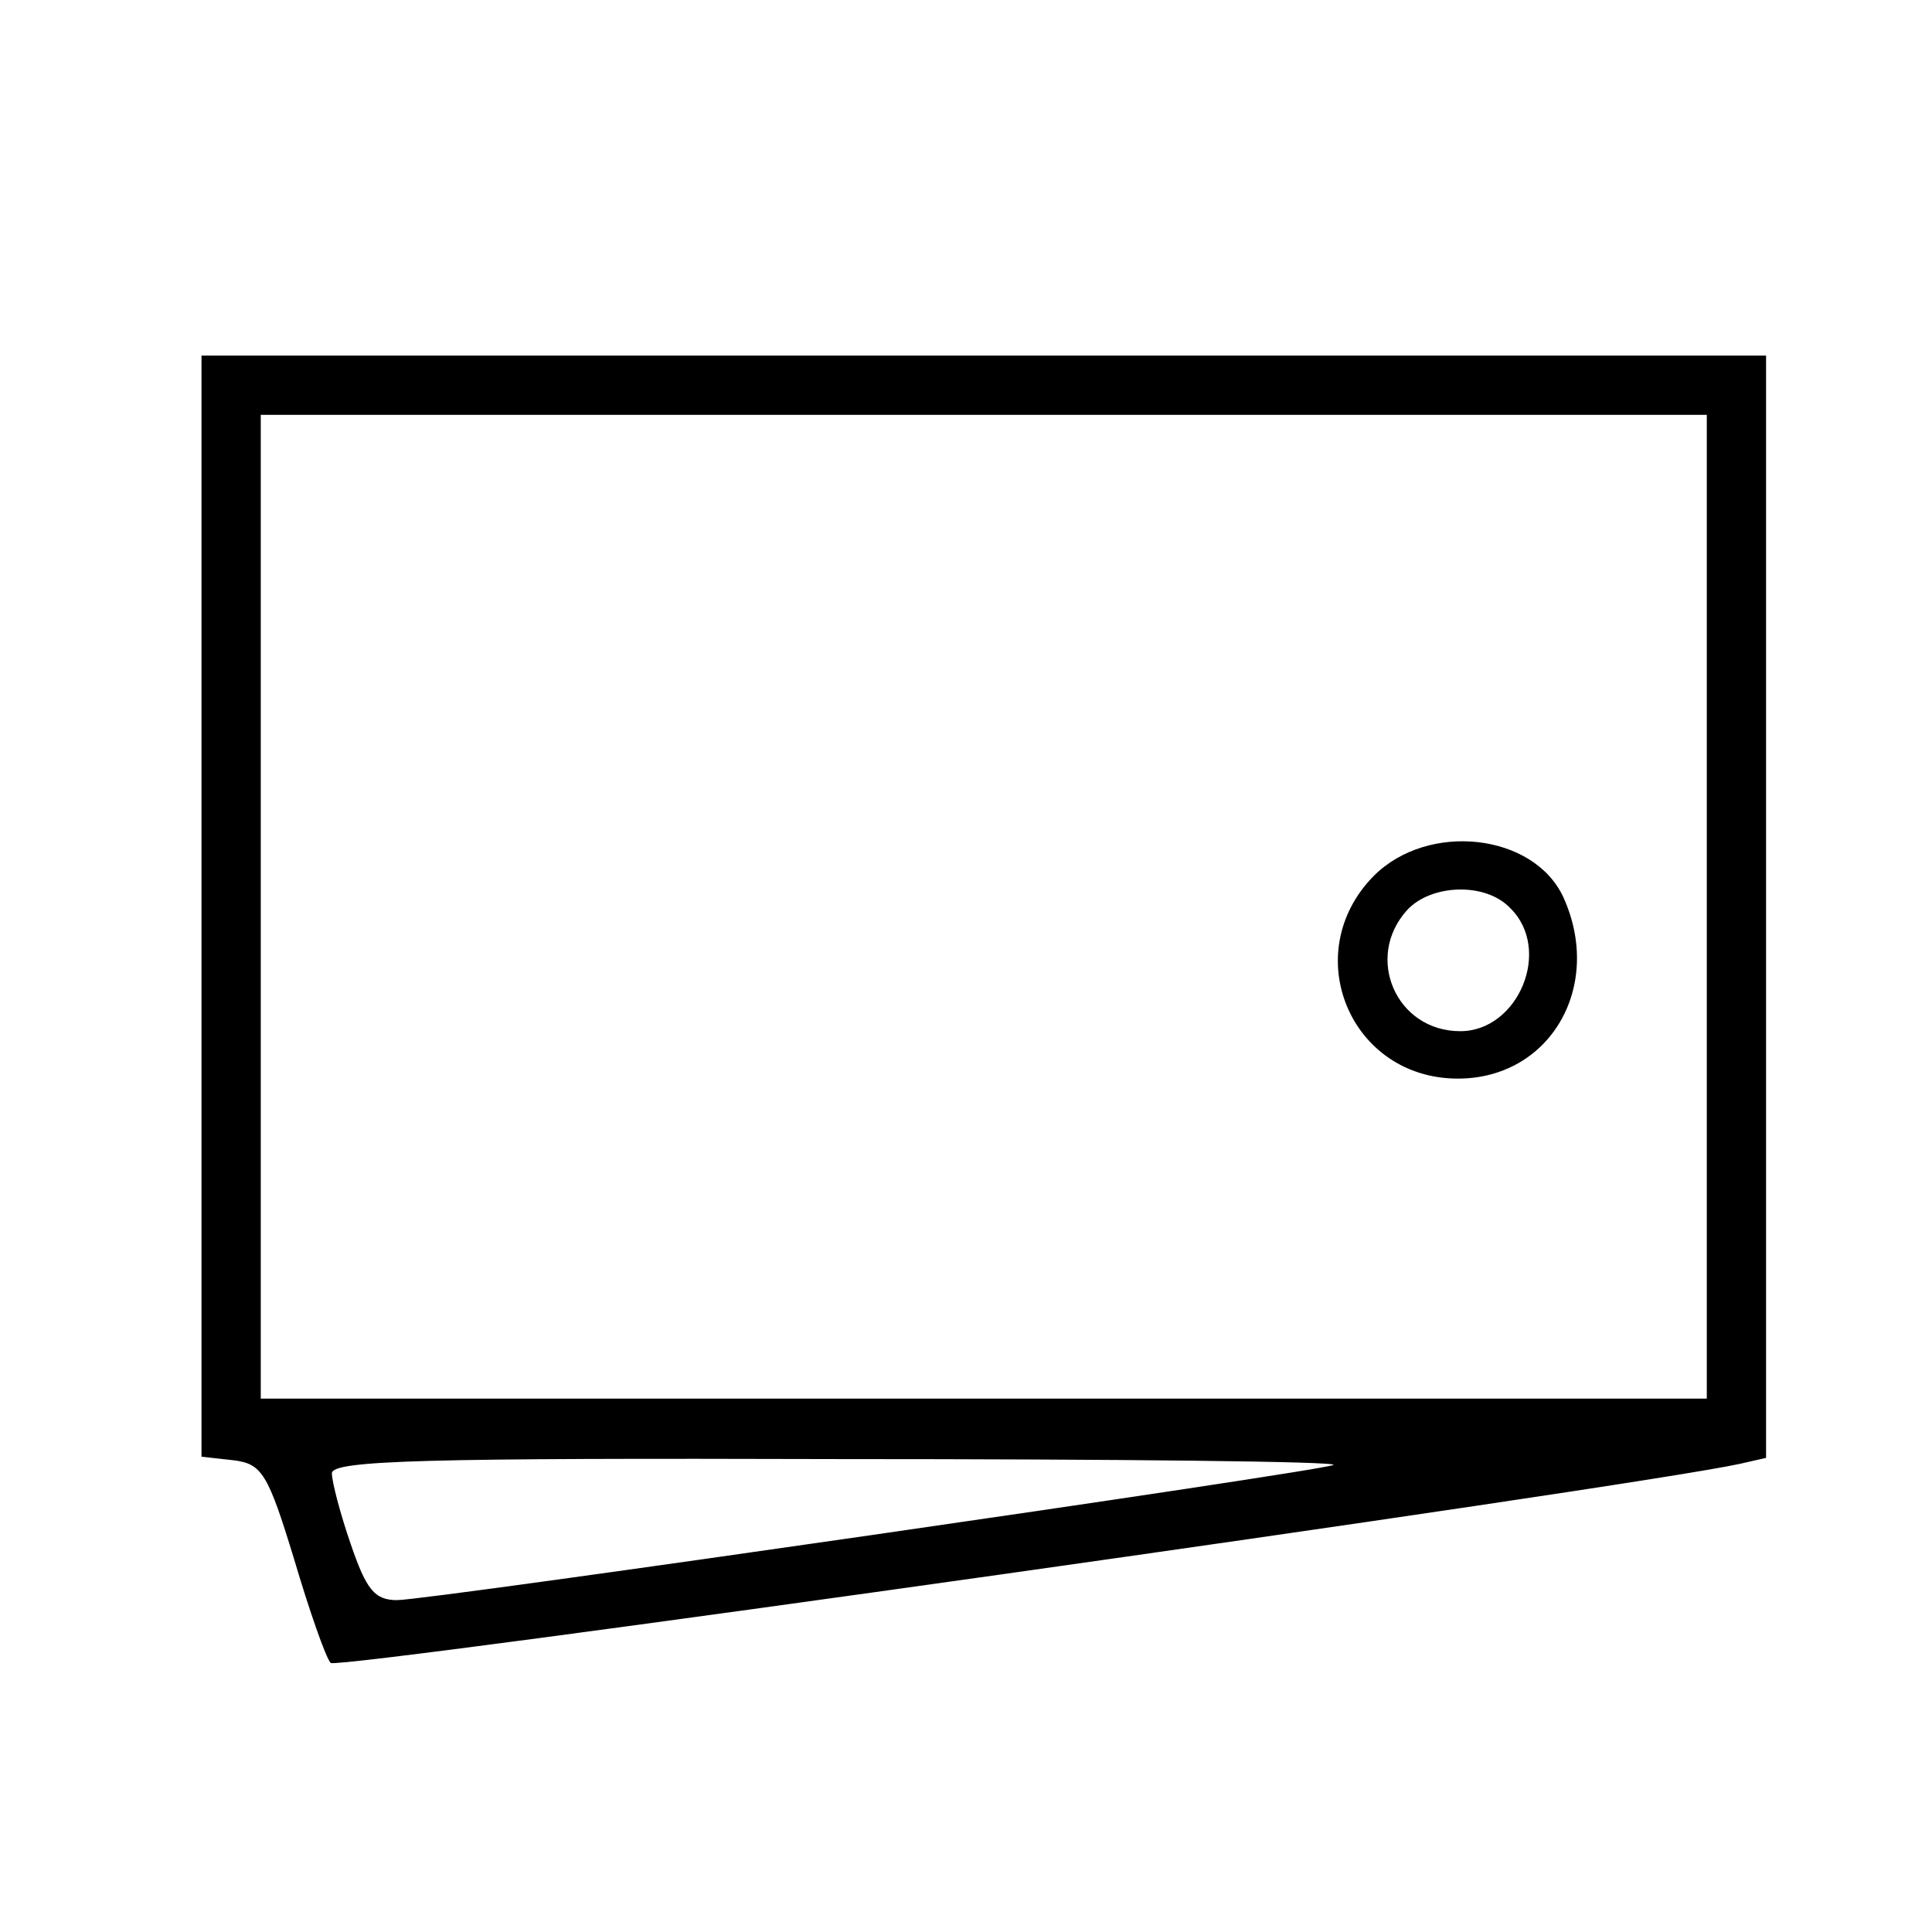 <?xml version="1.0" standalone="no"?>
<!DOCTYPE svg PUBLIC "-//W3C//DTD SVG 20010904//EN"
 "http://www.w3.org/TR/2001/REC-SVG-20010904/DTD/svg10.dtd">
<svg version="1.0" xmlns="http://www.w3.org/2000/svg"
 width="163pt" height="163pt" viewBox="0 0 163 163"
 preserveAspectRatio="xMidYMid meet">

<g transform="translate(0,163) scale(0.1,-0.1)"
fill="#000000" stroke="none">
<path d="M170 866 l0 -465 27 -3 c24 -3 29 -11 51 -83 13 -44 27 -84 31 -88 6
-6 1098 148 1189 168 l22 5 0 465 0 465 -660 0 -660 0 0 -464z m1270 -1 l0
-415 -610 0 -610 0 0 415 0 415 610 0 610 0 0 -415z m-315 -471 c-15 -6 -763
-114 -790 -114 -19 0 -26 9 -39 47 -9 26 -16 53 -16 60 0 11 79 13 428 12 235
0 423 -2 417 -5z"/>
<path d="M1159 891 c-64 -65 -20 -171 71 -171 78 0 123 78 89 153 -25 54 -114
64 -160 18z m115 -27 c36 -35 7 -104 -42 -104 -54 0 -81 62 -45 102 20 22 66
24 87 2z"/>
</g>
</svg>
